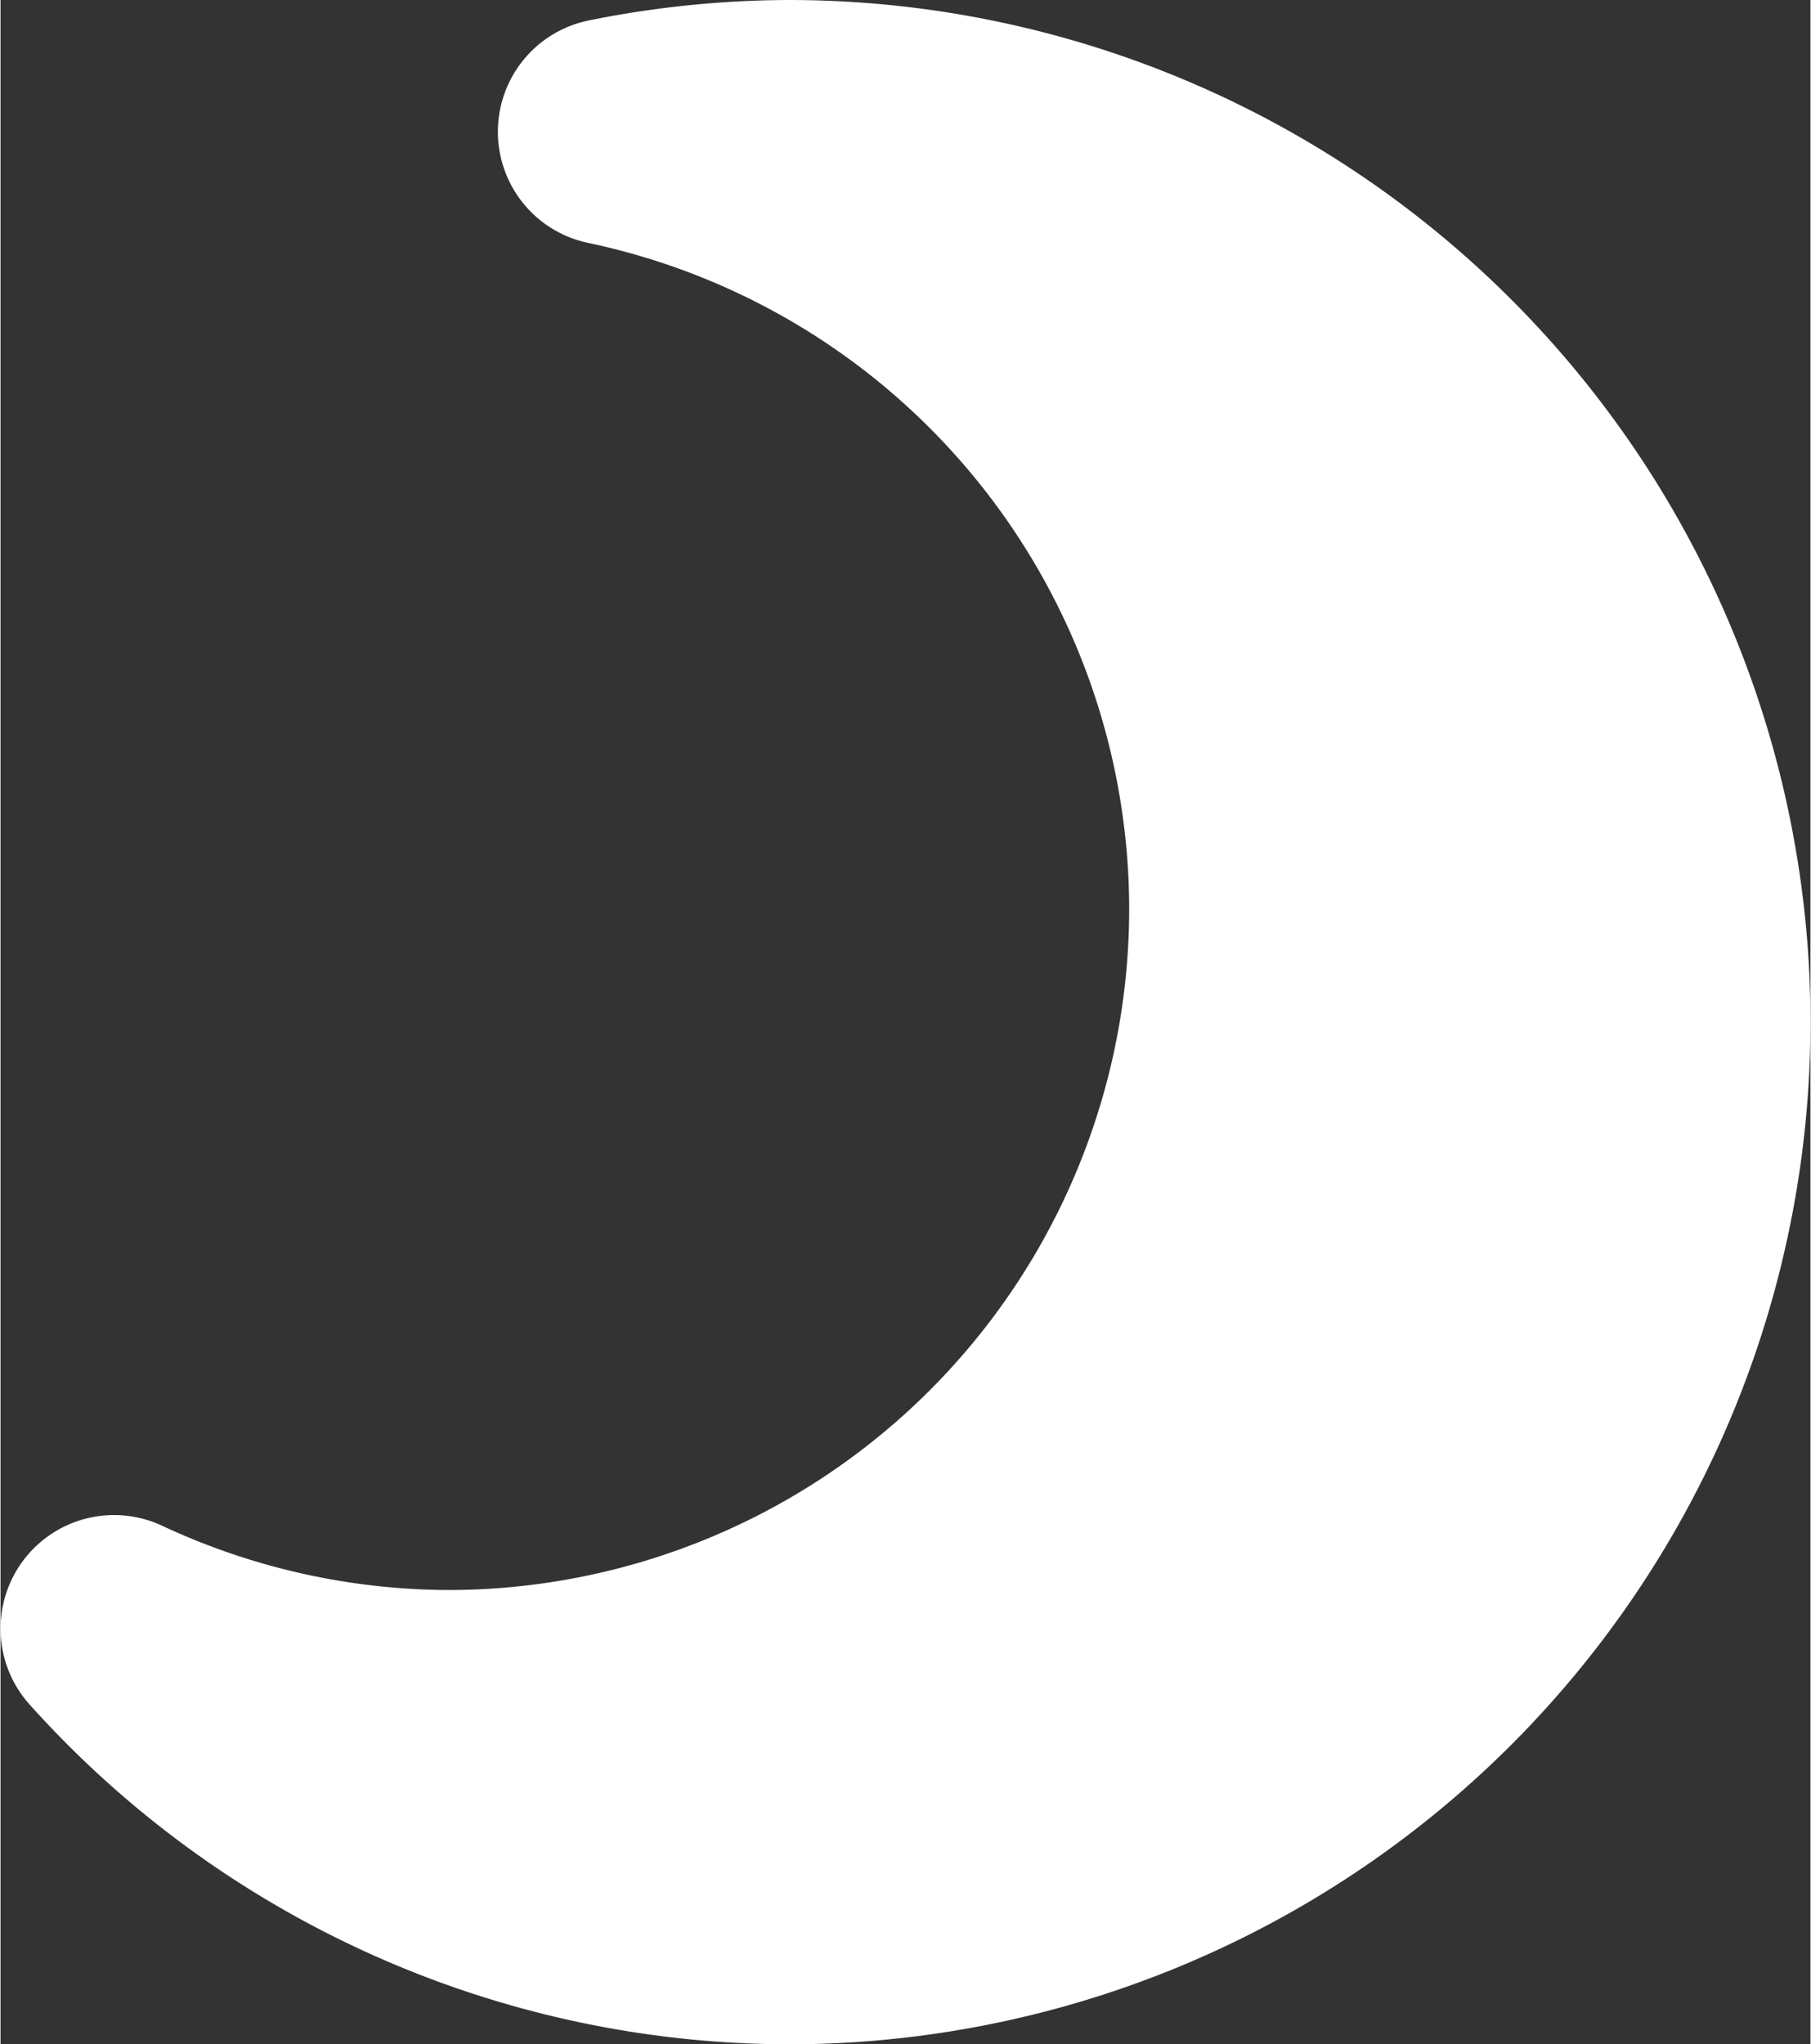 <?xml version="1.0" encoding="UTF-8" standalone="no"?>
<!-- Created with Inkscape (http://www.inkscape.org/) -->

<svg
   width="79.747"
   height="90"
   viewBox="0 0 0.797 0.9"
   version="1.1"
   id="svg5"
   sodipodi:docname="Moon.svg"
   inkscape:version="1.2.2 (b0a8486541, 2022-12-01)"
   xmlns:inkscape="http://www.inkscape.org/namespaces/inkscape"
   xmlns:sodipodi="http://sodipodi.sourceforge.net/DTD/sodipodi-0.dtd"
   xmlns="http://www.w3.org/2000/svg"
   xmlns:svg="http://www.w3.org/2000/svg"
   xmlns:rdf="http://www.w3.org/1999/02/22-rdf-syntax-ns#"
   xmlns:cc="http://creativecommons.org/ns#">
  <rect x="0" y="0" width="0.797" height="0.9" fill="#333333" stroke="none"/>
  <sodipodi:namedview
     id="namedview3215"
     pagecolor="#505050"
     bordercolor="#eeeeee"
     borderopacity="1"
     inkscape:showpageshadow="0"
     inkscape:pageopacity="0"
     inkscape:pagecheckerboard="0"
     inkscape:deskcolor="#505050"
     showgrid="false"
     inkscape:zoom="2.6222222"
     inkscape:cx="14.682203"
     inkscape:cy="45.190678"
     inkscape:window-width="1080"
     inkscape:window-height="1920"
     inkscape:window-x="0"
     inkscape:window-y="0"
     inkscape:window-maximized="1"
     inkscape:current-layer="svg5" />
  <defs
     id="defs2" />
  <g
     id="layer4"
     style="display:inline"
     transform="translate(-0.153,-0.05)">
    <path
       id="path805"
       style="display:inline;fill:#ffffff;fill-opacity:1;stroke:#ffffff;stroke-width:0.1;stroke-linecap:round;stroke-linejoin:round;stroke-dasharray:none;stroke-opacity:1"
       d="M 0.5,0.1 A 0.4,0.4 0 0 0 0.422,0.108 0.35,0.35 0 0 1 0.7,0.45 0.35,0.35 0 0 1 0.35,0.8 0.35,0.35 0 0 1 0.203,0.767 0.4,0.4 0 0 0 0.5,0.9 0.4,0.4 0 0 0 0.9,0.5 0.4,0.4 0 0 0 0.5,0.1 Z" />
  </g>
</svg>
